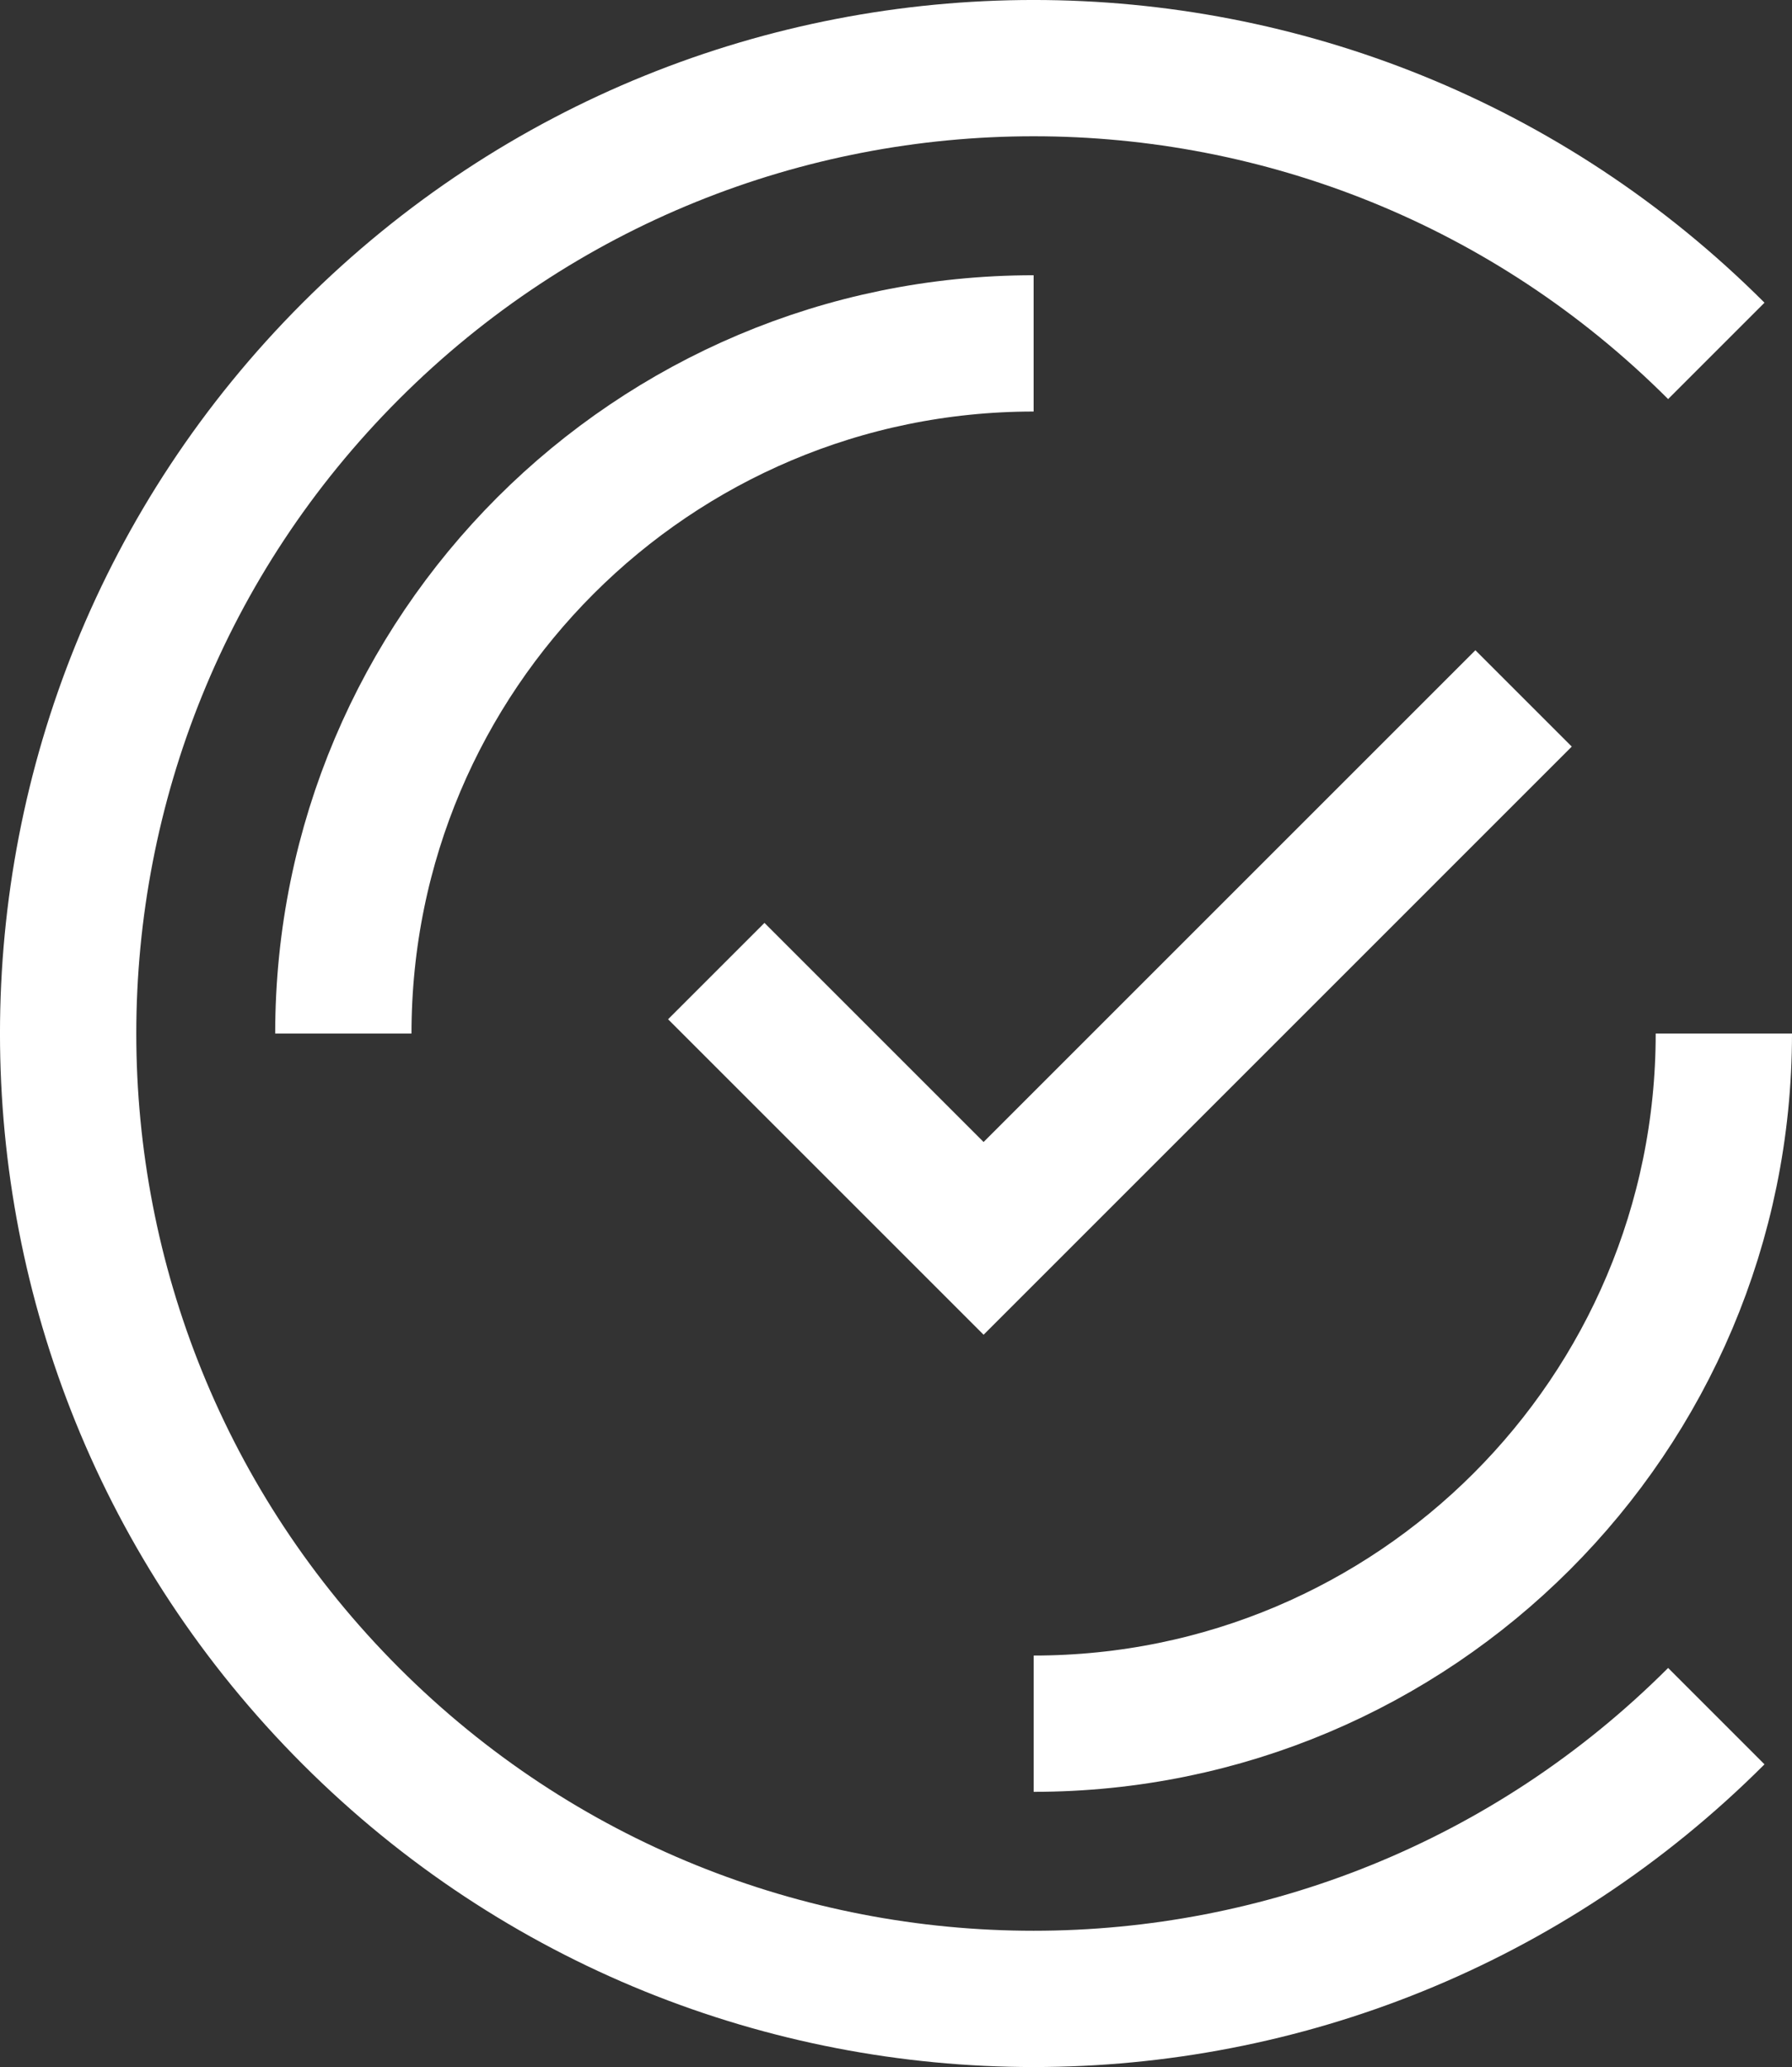 <?xml version="1.0" encoding="UTF-8" standalone="no"?>
<!-- Generator: Adobe Illustrator 16.0.0, SVG Export Plug-In . SVG Version: 6.00 Build 0)  -->

<svg
   xmlns:dc="http://purl.org/dc/elements/1.1/"
   xmlns:cc="http://creativecommons.org/ns#"
   xmlns:rdf="http://www.w3.org/1999/02/22-rdf-syntax-ns#"
   xmlns:svg="http://www.w3.org/2000/svg"
   xmlns="http://www.w3.org/2000/svg"
   xmlns:sodipodi="../../../../../../../sodipodi.sourceforge.net/DTD/sodipodi-0.html"
   xmlns:inkscape="http://www.inkscape.org/namespaces/inkscape"
   version="1.1"
   x="0px"
   y="0px"
   width="39.442"
   height="45.501"
   viewBox="0 0 39.442 45.501"
   xml:space="preserve"
   id="svg2"
   inkscape:version="0.48.4 r9939"
   sodipodi:docname="list.svg"><rect x="0" y="0" width="39.442" height="45.501" fill="#333333" stroke="none"/><defs
   id="defs22" /><sodipodi:namedview
   pagecolor="#ffffff"
   bordercolor="#666666"
   borderopacity="1"
   objecttolerance="10"
   gridtolerance="10"
   guidetolerance="10"
   inkscape:pageopacity="0"
   inkscape:pageshadow="2"
   inkscape:window-width="640"
   inkscape:window-height="483"
   id="namedview20"
   showgrid="false"
   fit-margin-top="0"
   fit-margin-left="0"
   fit-margin-right="0"
   fit-margin-bottom="0"
   inkscape:zoom="1.1108108"
   inkscape:cx="20.00025"
   inkscape:cy="23.50125"
   inkscape:window-x="0"
   inkscape:window-y="0"
   inkscape:window-maximized="0"
   inkscape:current-layer="svg2" />
<g
   id="list"
   transform="translate(-165,-68)">
	<g
   id="g5">
		<g
   id="g7">
			<g
   id="g9">
				<polyline
   style="fill:none;stroke:#ffffff;stroke-width:3;stroke-miterlimit:10"
   points="198.534,83.374 186.649,95.26       180.765,89.376     "
   id="polyline11" />
			</g>
			<path
   style="fill:none;stroke:#ffffff;stroke-width:3;stroke-miterlimit:10"
   d="m 202.776,105.777 c -8.3,8.299 -21.753,8.299 -30.052,0 -8.299,-8.299 -8.299,-21.754 0,-30.053 8.299,-8.299 21.752,-8.299 30.052,0"
   id="path13"
   inkscape:connector-curvature="0" />
			<path
   style="fill:none;stroke:#ffffff;stroke-width:3;stroke-miterlimit:10"
   d="m 172.557,90.751 c 0,-8.391 6.803,-15.192 15.193,-15.192"
   id="path15"
   inkscape:connector-curvature="0" />
			<path
   style="fill:none;stroke:#ffffff;stroke-width:3;stroke-miterlimit:10"
   d="m 202.942,90.751 c 0,8.391 -6.802,15.192 -15.191,15.192"
   id="path17"
   inkscape:connector-curvature="0" />
		</g>
	</g>
</g>
<g
   id="Warstwa_1"
   transform="translate(-165,-68)">
</g>
</svg>
